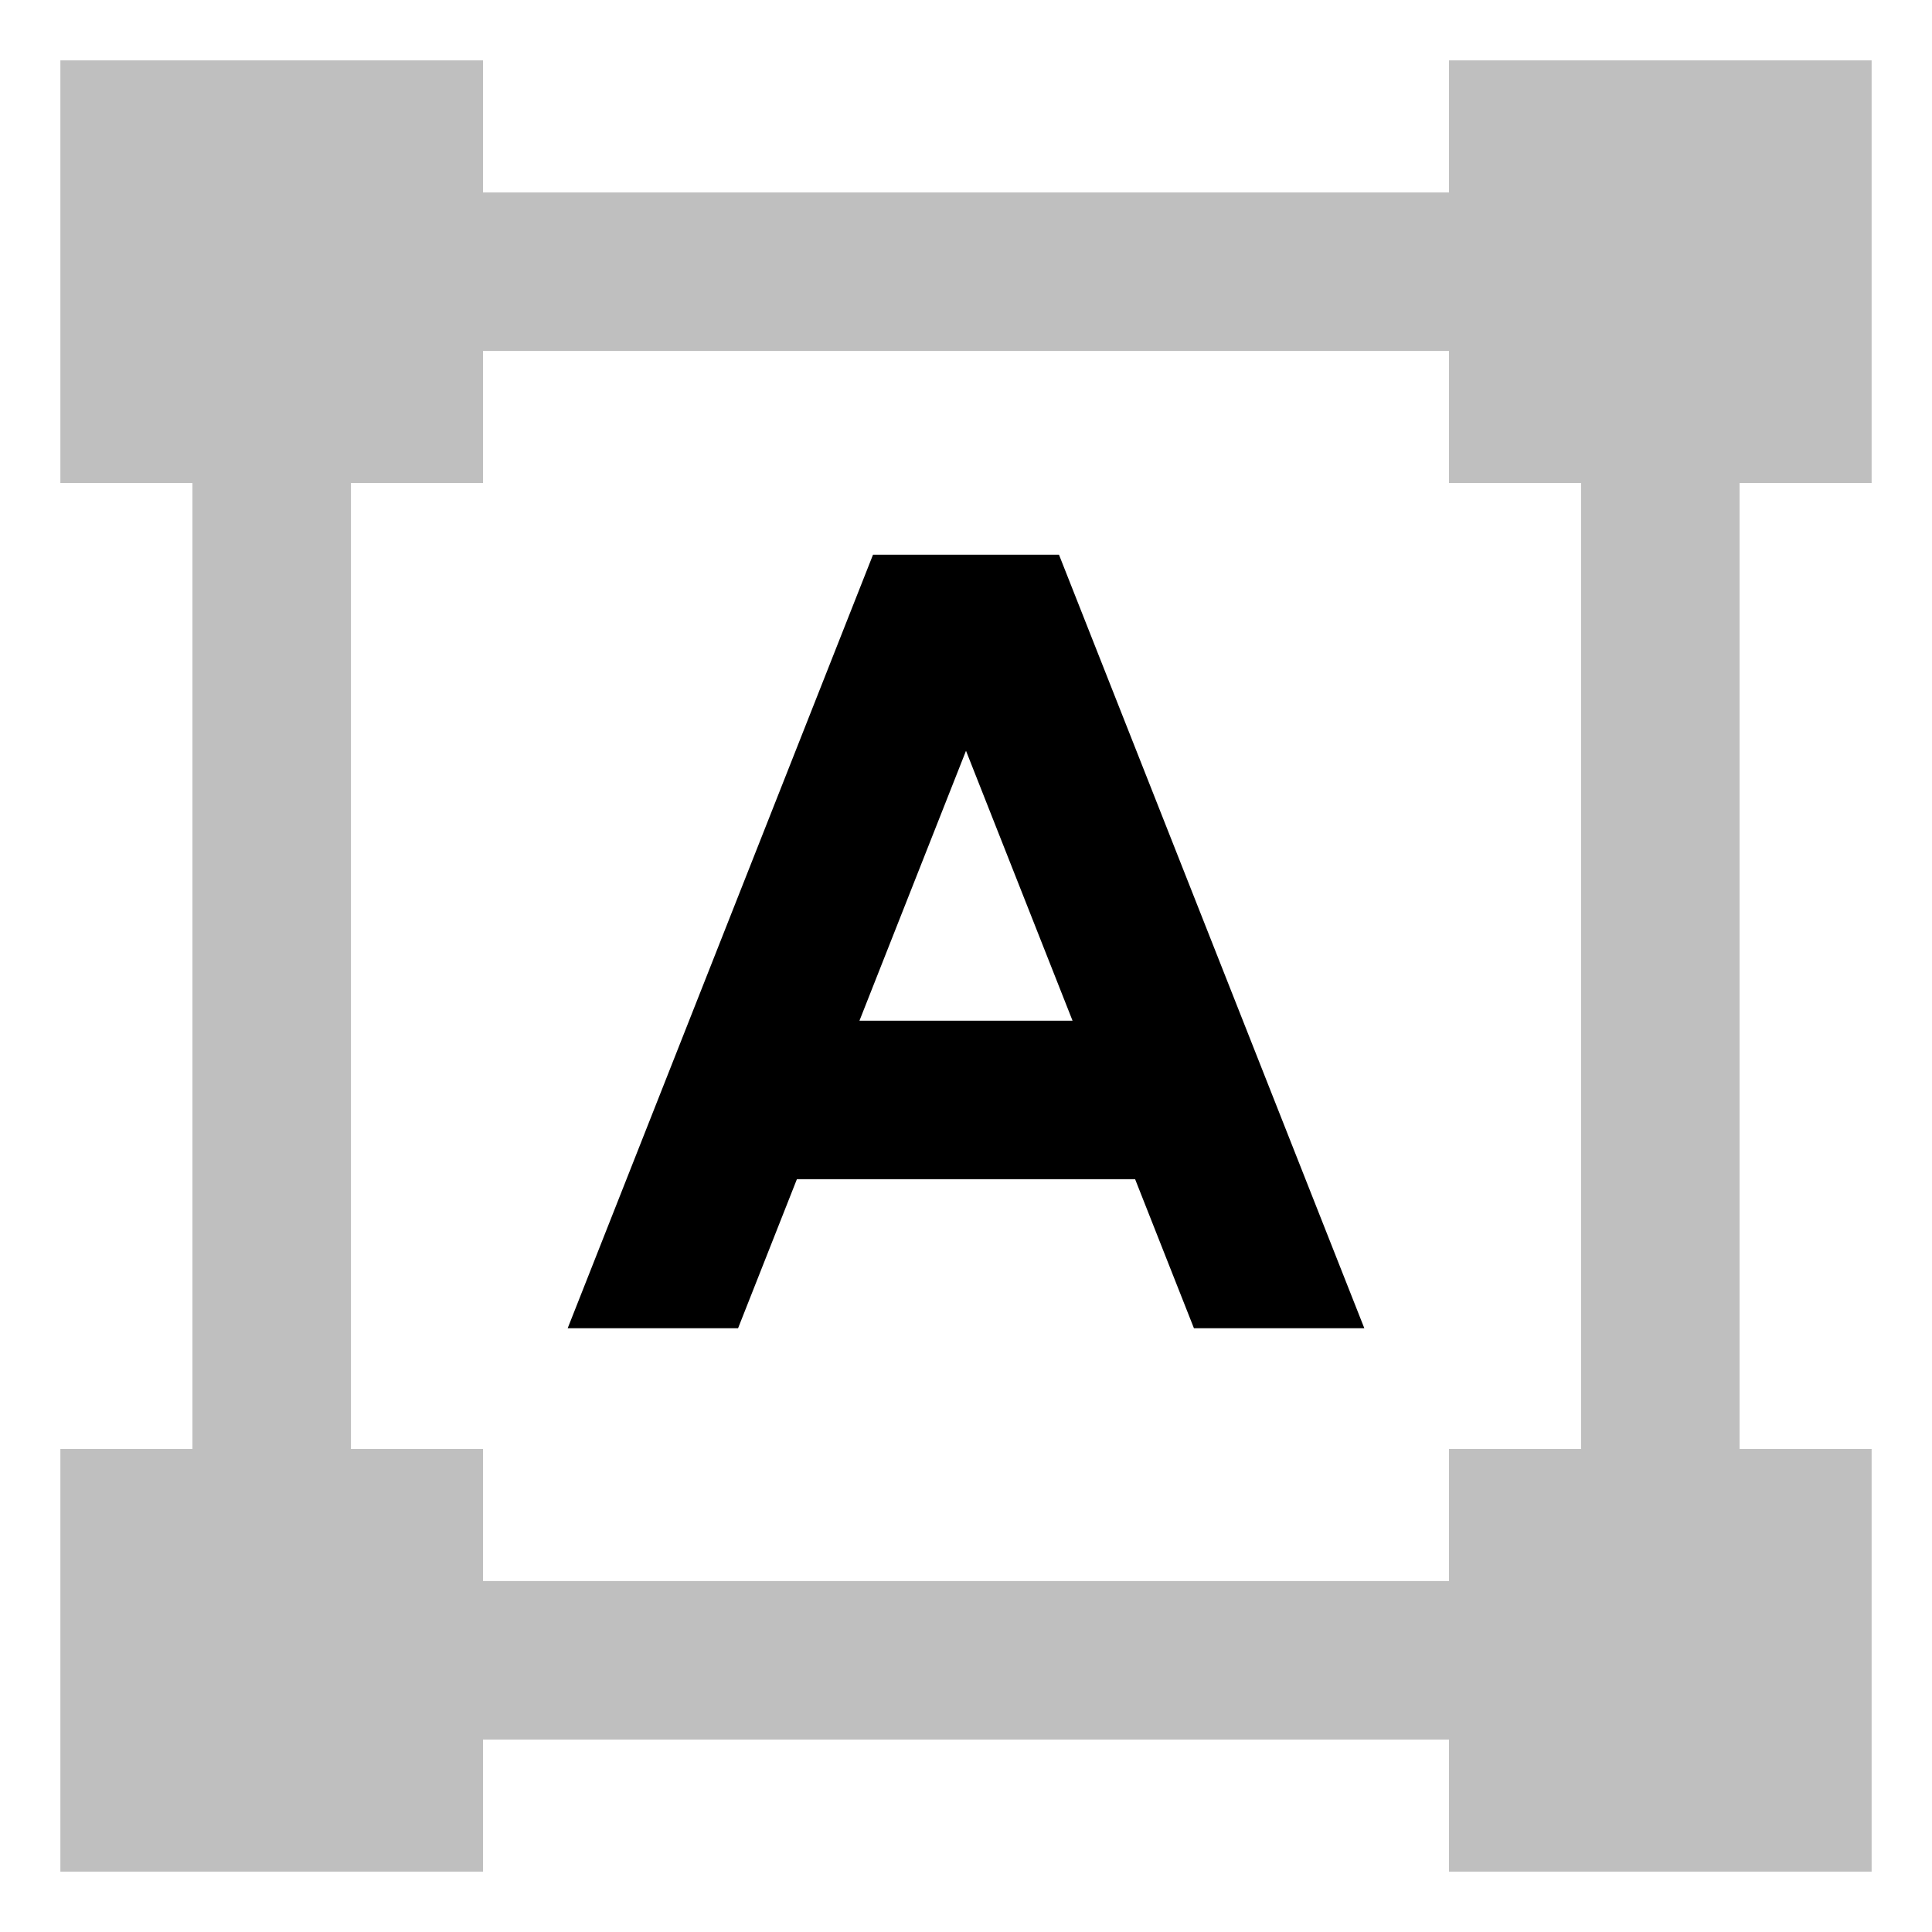 <svg id="export" xmlns="http://www.w3.org/2000/svg" viewBox="0 0 512 512">
  <defs>
    <style>
      .cls-1, .cls-2 {
        fill:currentColor;
      }

      .cls-2 {
        opacity: 0.25;
      }
    </style>
  </defs>
  <title>text-shapes</title>
  <path class="cls-1" d="M231.36,147,150.439,352h45.154l15.594-39.504h89.628L316.408,352h45.154L280.64,147Zm-3.595,123.496L256,198.968l28.235,71.528Z"/>
  <path class="cls-2" d="M384,51H128V16H16V128H51V384H16V496H128V461H384v35H496V384H461V128h35V16H384Zm35,301v32H384v35H128V384H93V128h35V93H384v35h35Z"/>
</svg>
